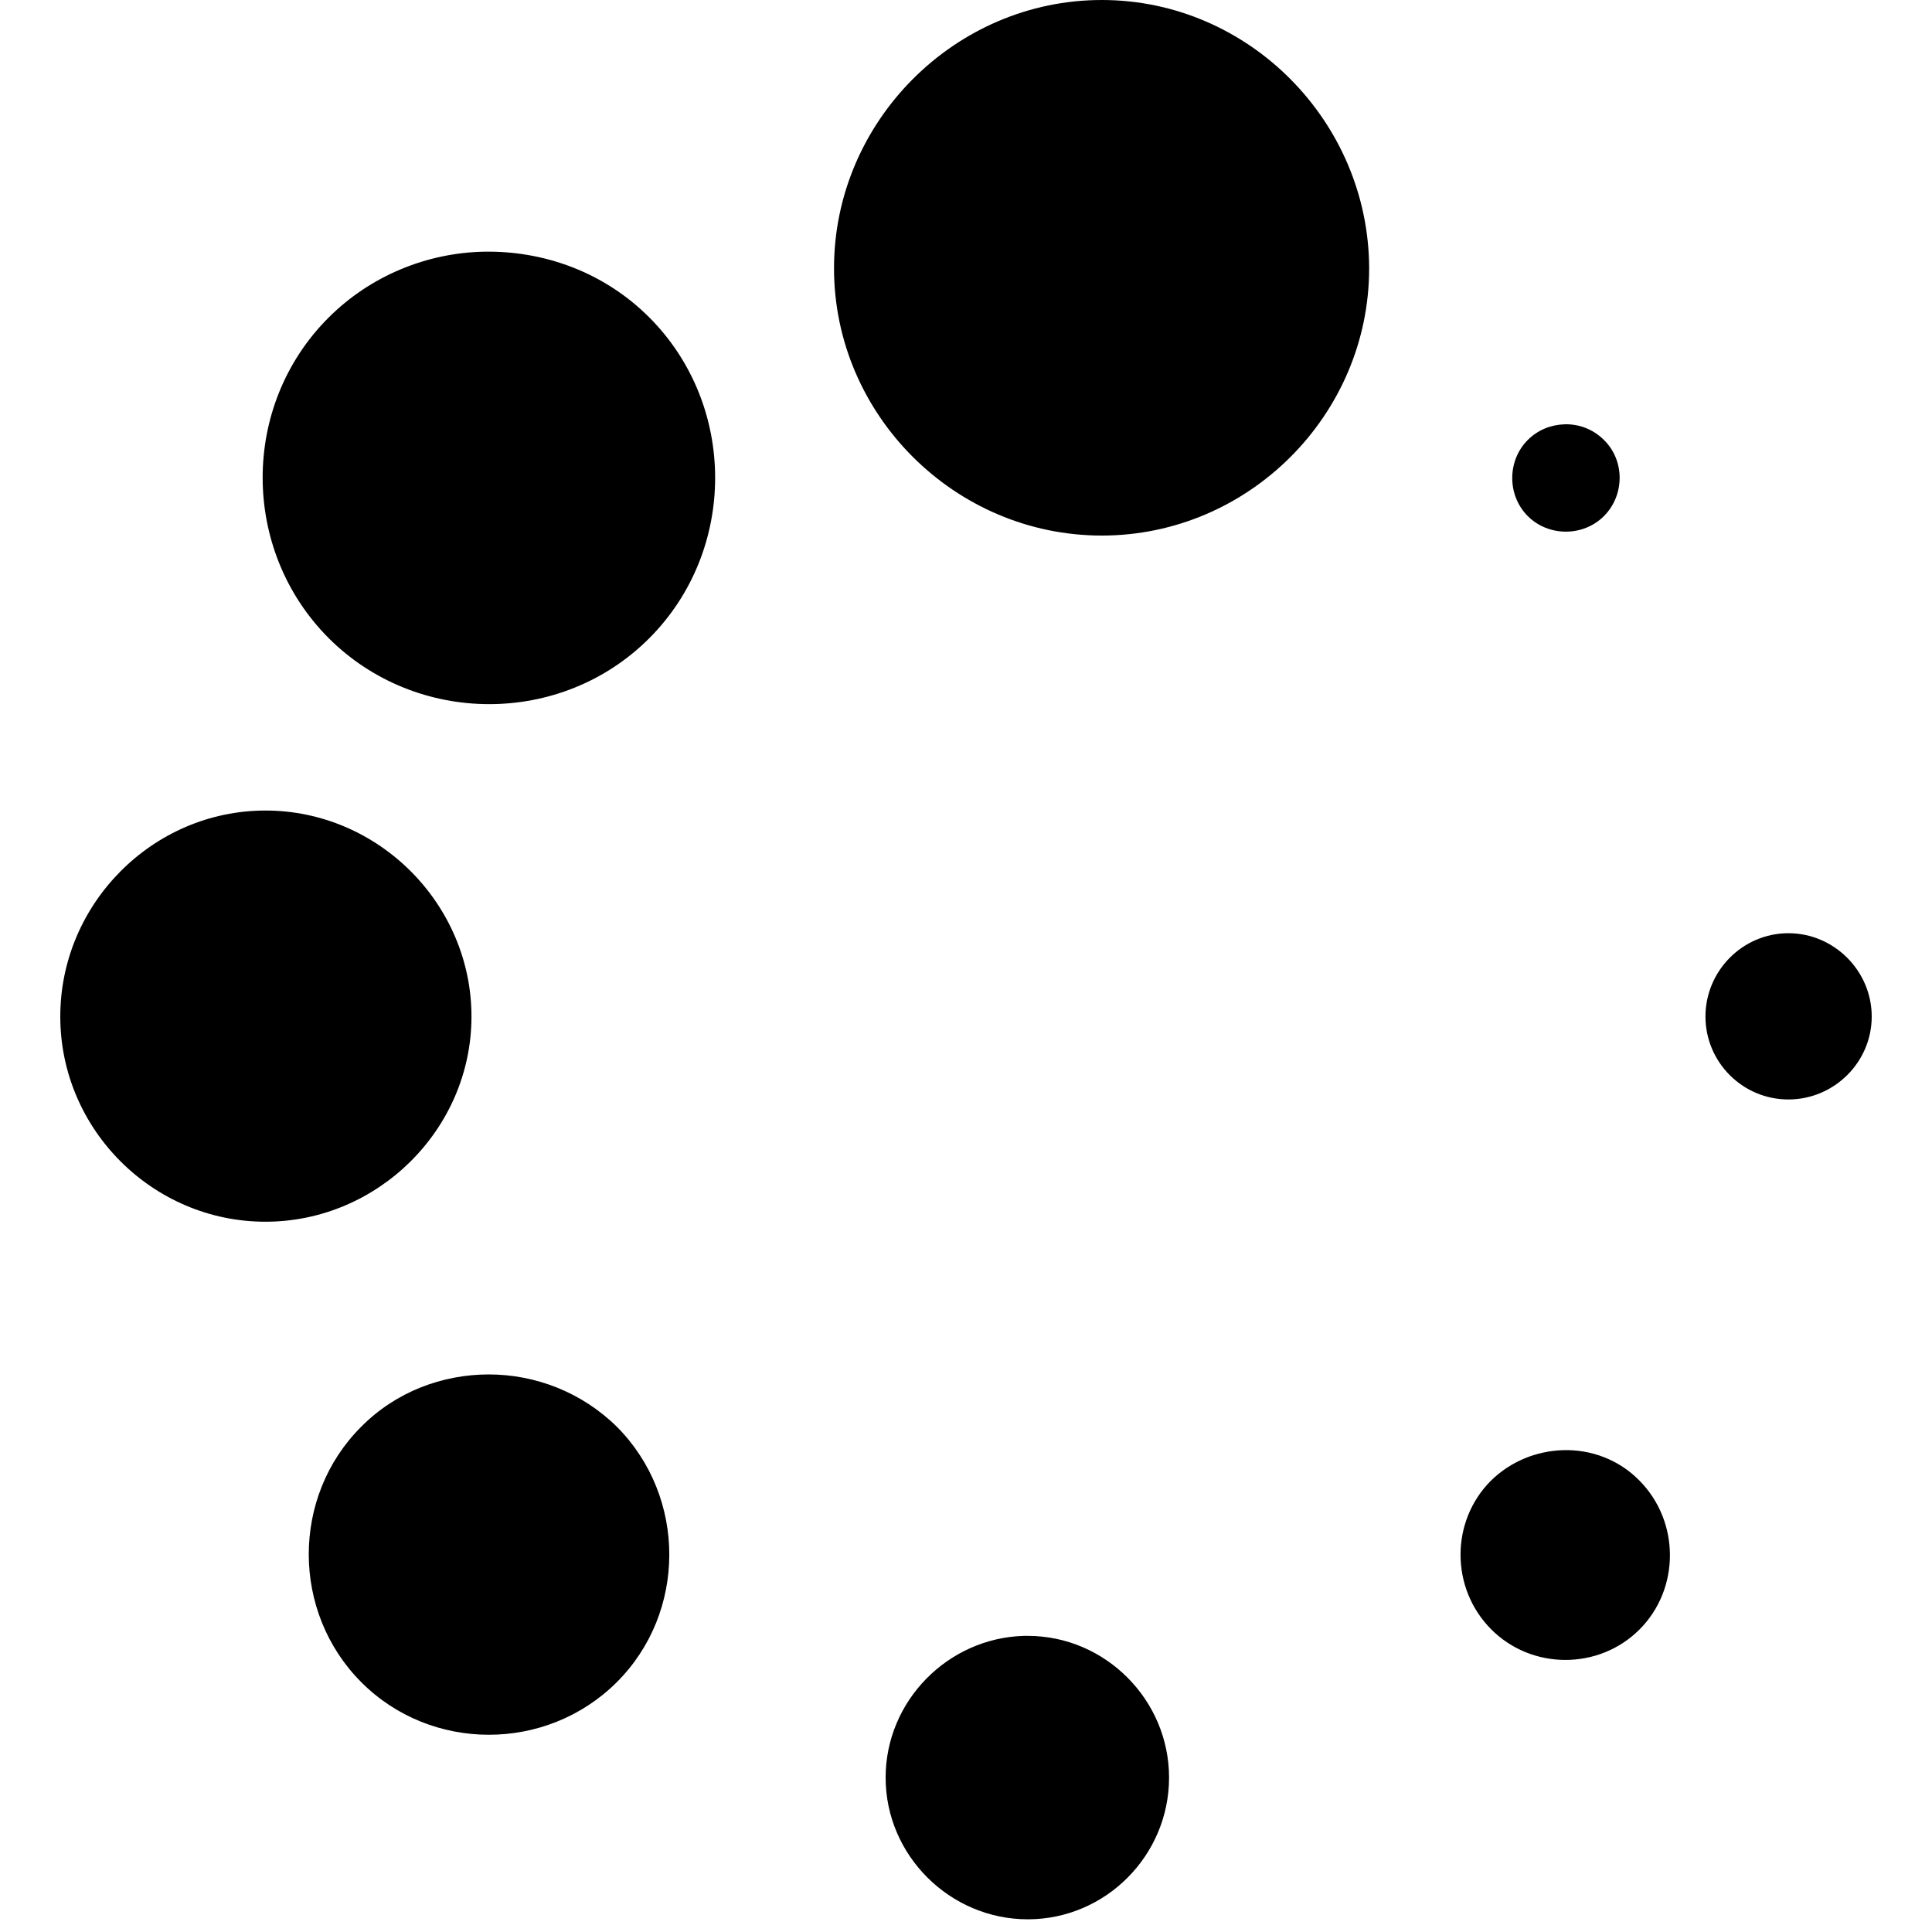 <?xml version="1.0" encoding="utf-8"?>
<!-- Generator: Adobe Illustrator 23.0.0, SVG Export Plug-In . SVG Version: 6.00 Build 0)  -->
<svg version="1.1" id="Camada_1" xmlns="http://www.w3.org/2000/svg"
  xmlns:xlink="http://www.w3.org/1999/xlink"
  x="0px"
  y="0px"
  viewBox="0 0 428.2 456.7"
  width="24"
  height="24"
  style="enable-background:new 0 0 428.2 456.7;" xml:space="preserve">
<style type="text/css">
	.st0{fill-rule:evenodd;clip-rule:evenodd;}
</style>
<path class="st0" d="M246.2,0c-34.7,0-63.3,28.7-63.3,63.4c0,34.7,28.6,63.2,63.3,63.2s63.2-28.5,63.2-63.2
	C309.3,28.7,280.9,0,246.2,0z M100,59.5c-13.3,0.3-26.6,5.6-36.6,15.6c-20.8,20.8-20.7,54.9,0,75.7c20.8,20.8,55,20.9,75.8,0.1
	c20.8-20.8,20.8-55.1,0-75.9C128.5,64.3,114.2,59.2,100,59.5L100,59.5z M355.6,100.3c-3.2,0.1-6.3,1.3-8.7,3.7
	c-4.9,4.9-4.9,13.1,0,18s13.1,4.9,18,0s5-13.1,0-18C362.3,101.4,358.9,100.2,355.6,100.3L355.6,100.3z M48.5,191.6
	c-26.6,0-48.5,22-48.5,48.7s21.9,48.5,48.5,48.5s48.7-21.9,48.7-48.5S75.2,191.6,48.5,191.6L48.5,191.6z M408.5,220.6
	c-10.8,0-19.6,8.9-19.6,19.7s8.8,19.6,19.6,19.6s19.7-8.8,19.7-19.6S419.3,220.6,408.5,220.6z M101.3,324.9c-11,0-22,4.1-30.2,12.4
	c-16.5,16.5-16.5,43.8,0.1,60.4c16.5,16.5,43.7,16.5,60.3,0s16.6-43.8,0.1-60.4C123.3,329.1,112.3,324.9,101.3,324.9L101.3,324.9z
	 M355.2,342.8c-6.2,0.2-12.3,2.6-17,7.2c-9.6,9.6-9.6,25.4,0,35.1s25.5,9.7,35.1,0.1c9.6-9.6,9.6-25.5,0-35.2
	C368.4,345,361.8,342.6,355.2,342.8L355.2,342.8z M227.8,386.7c-18,0.5-32.7,15.4-32.7,33.5c0,18.4,15.2,33.5,33.6,33.5
	s33.4-15.1,33.4-33.5s-15.1-33.5-33.4-33.5C228.4,386.7,228.1,386.7,227.8,386.7z"/>
</svg>
